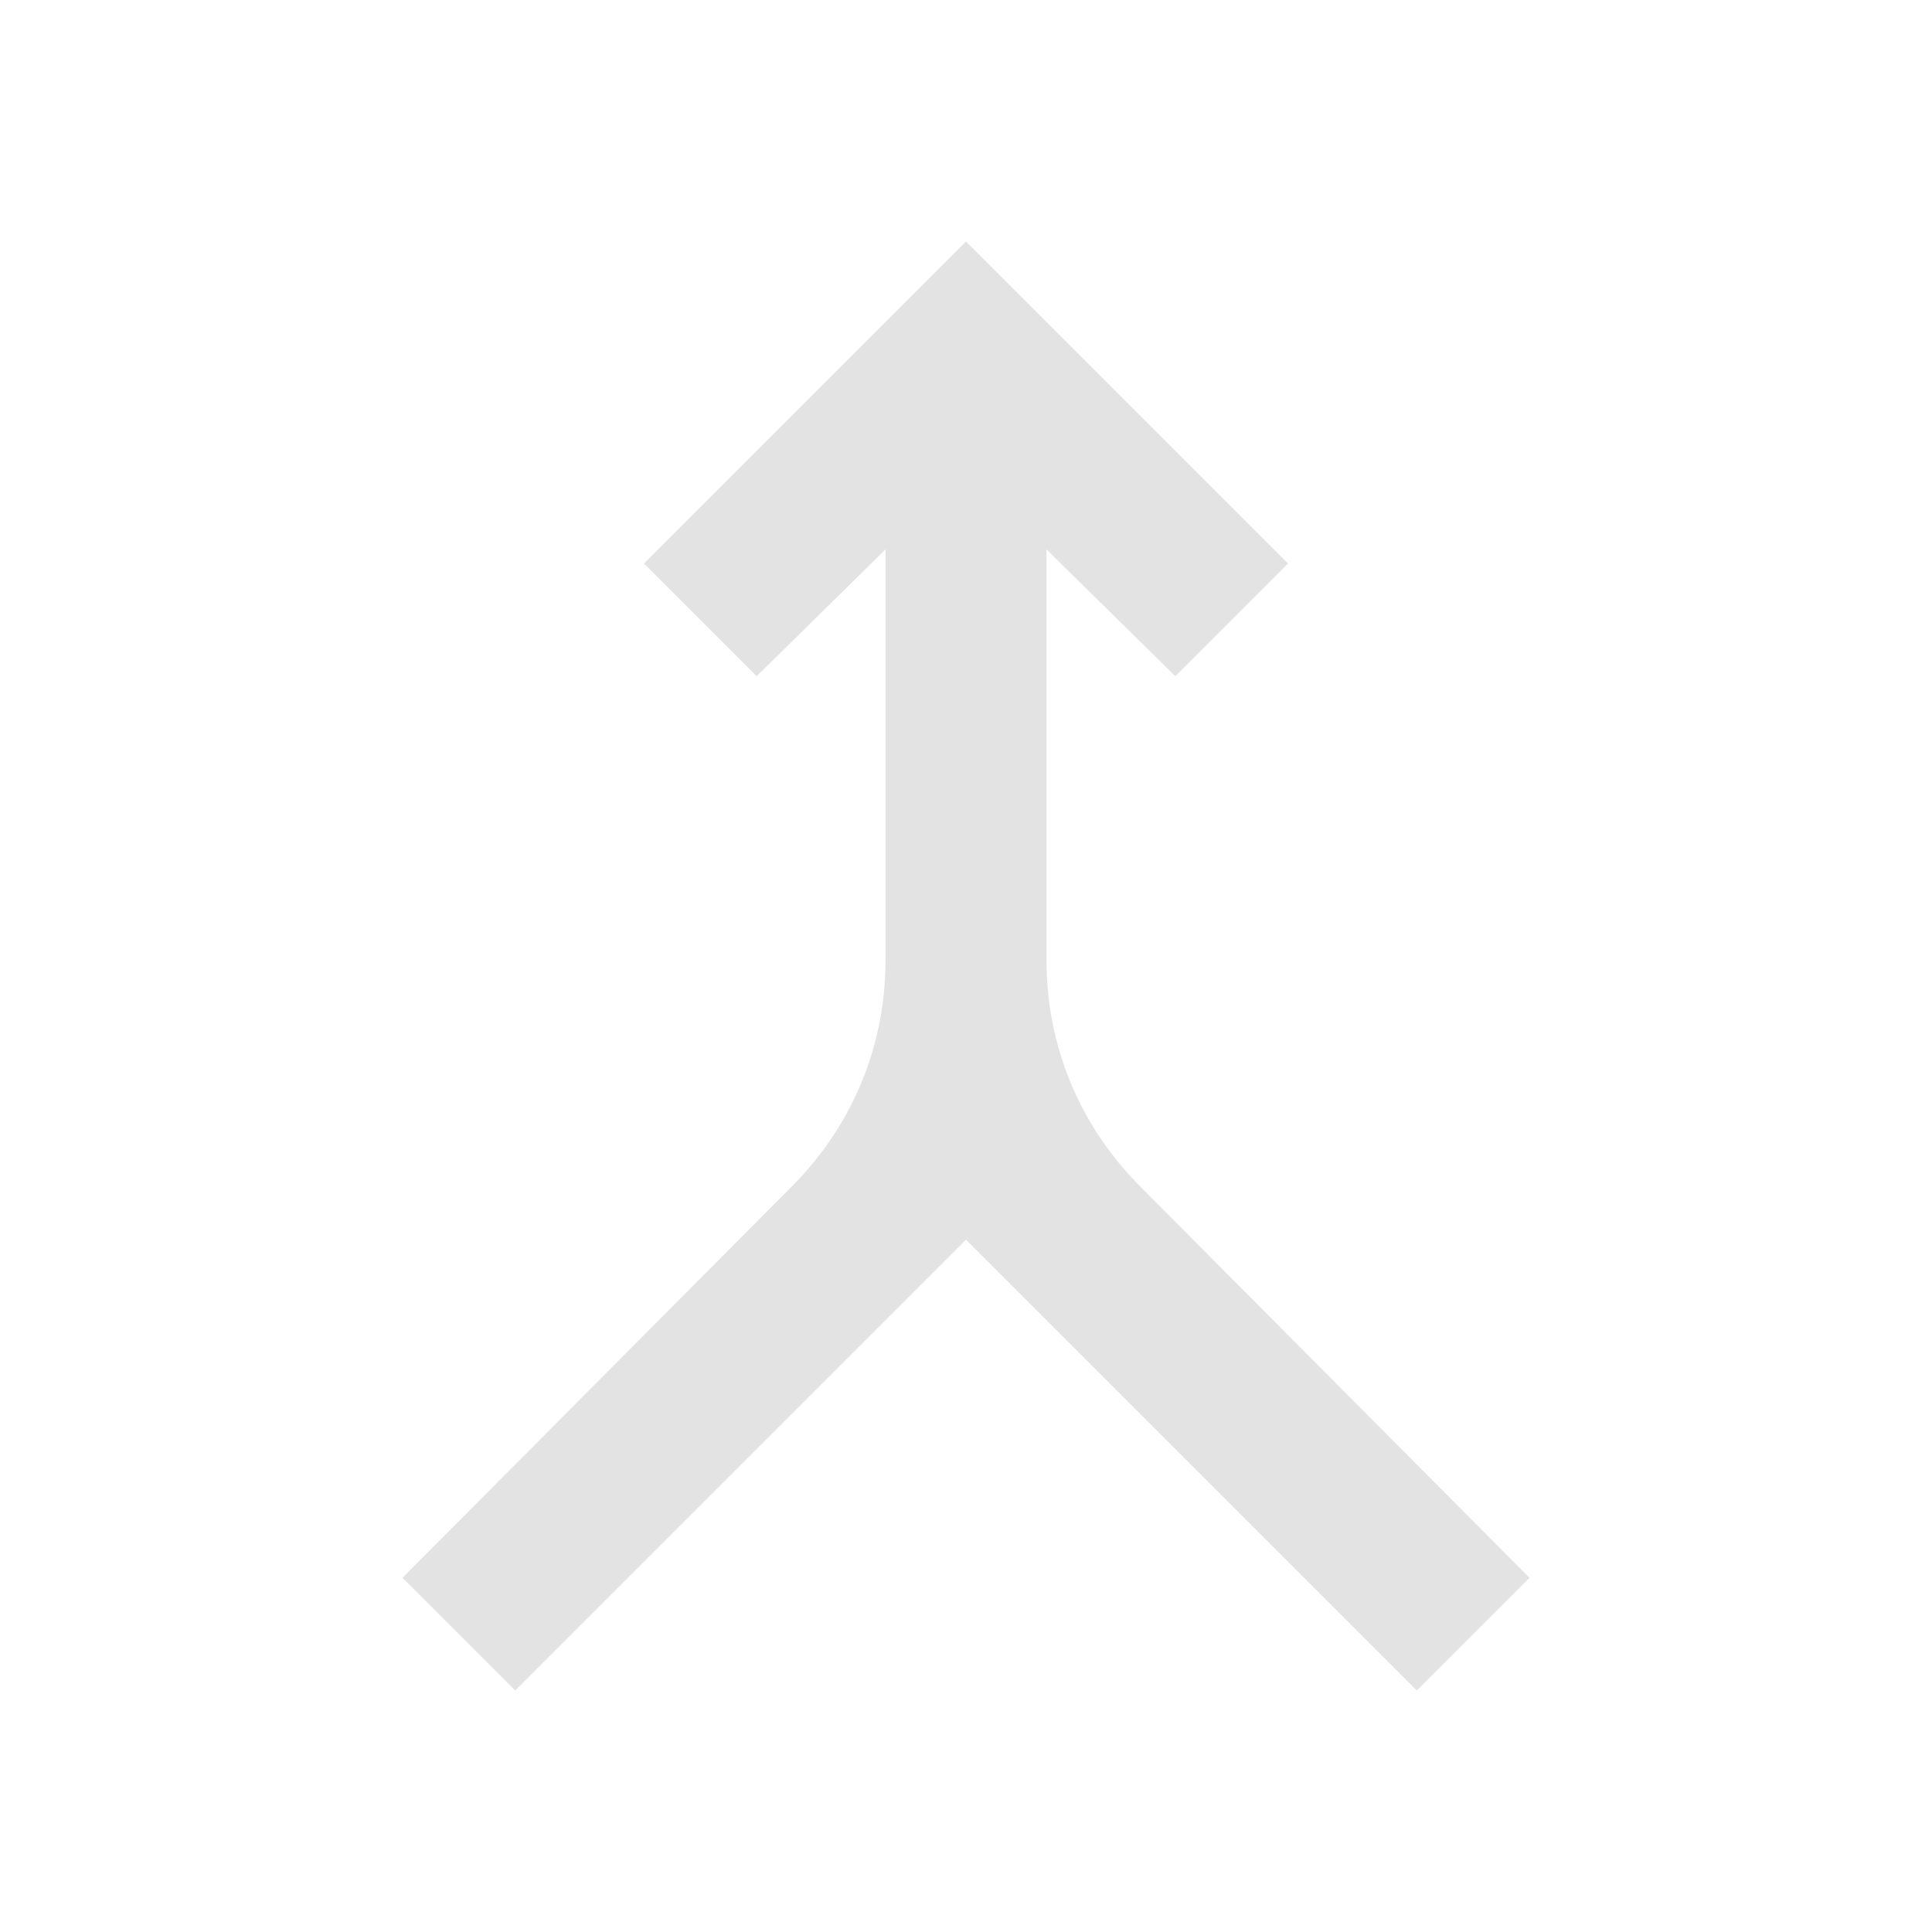 <svg xmlns="http://www.w3.org/2000/svg" height="24px" viewBox="0 -960 960 960" width="24px" fill="#e3e3e3"><path d="m256-120-56-56 193-194q23-23 35-52t12-61v-204l-64 63-56-56 160-160 160 160-56 56-64-63v204q0 32 12 61t35 52l193 194-56 56-224-224-224 224Z"/></svg>